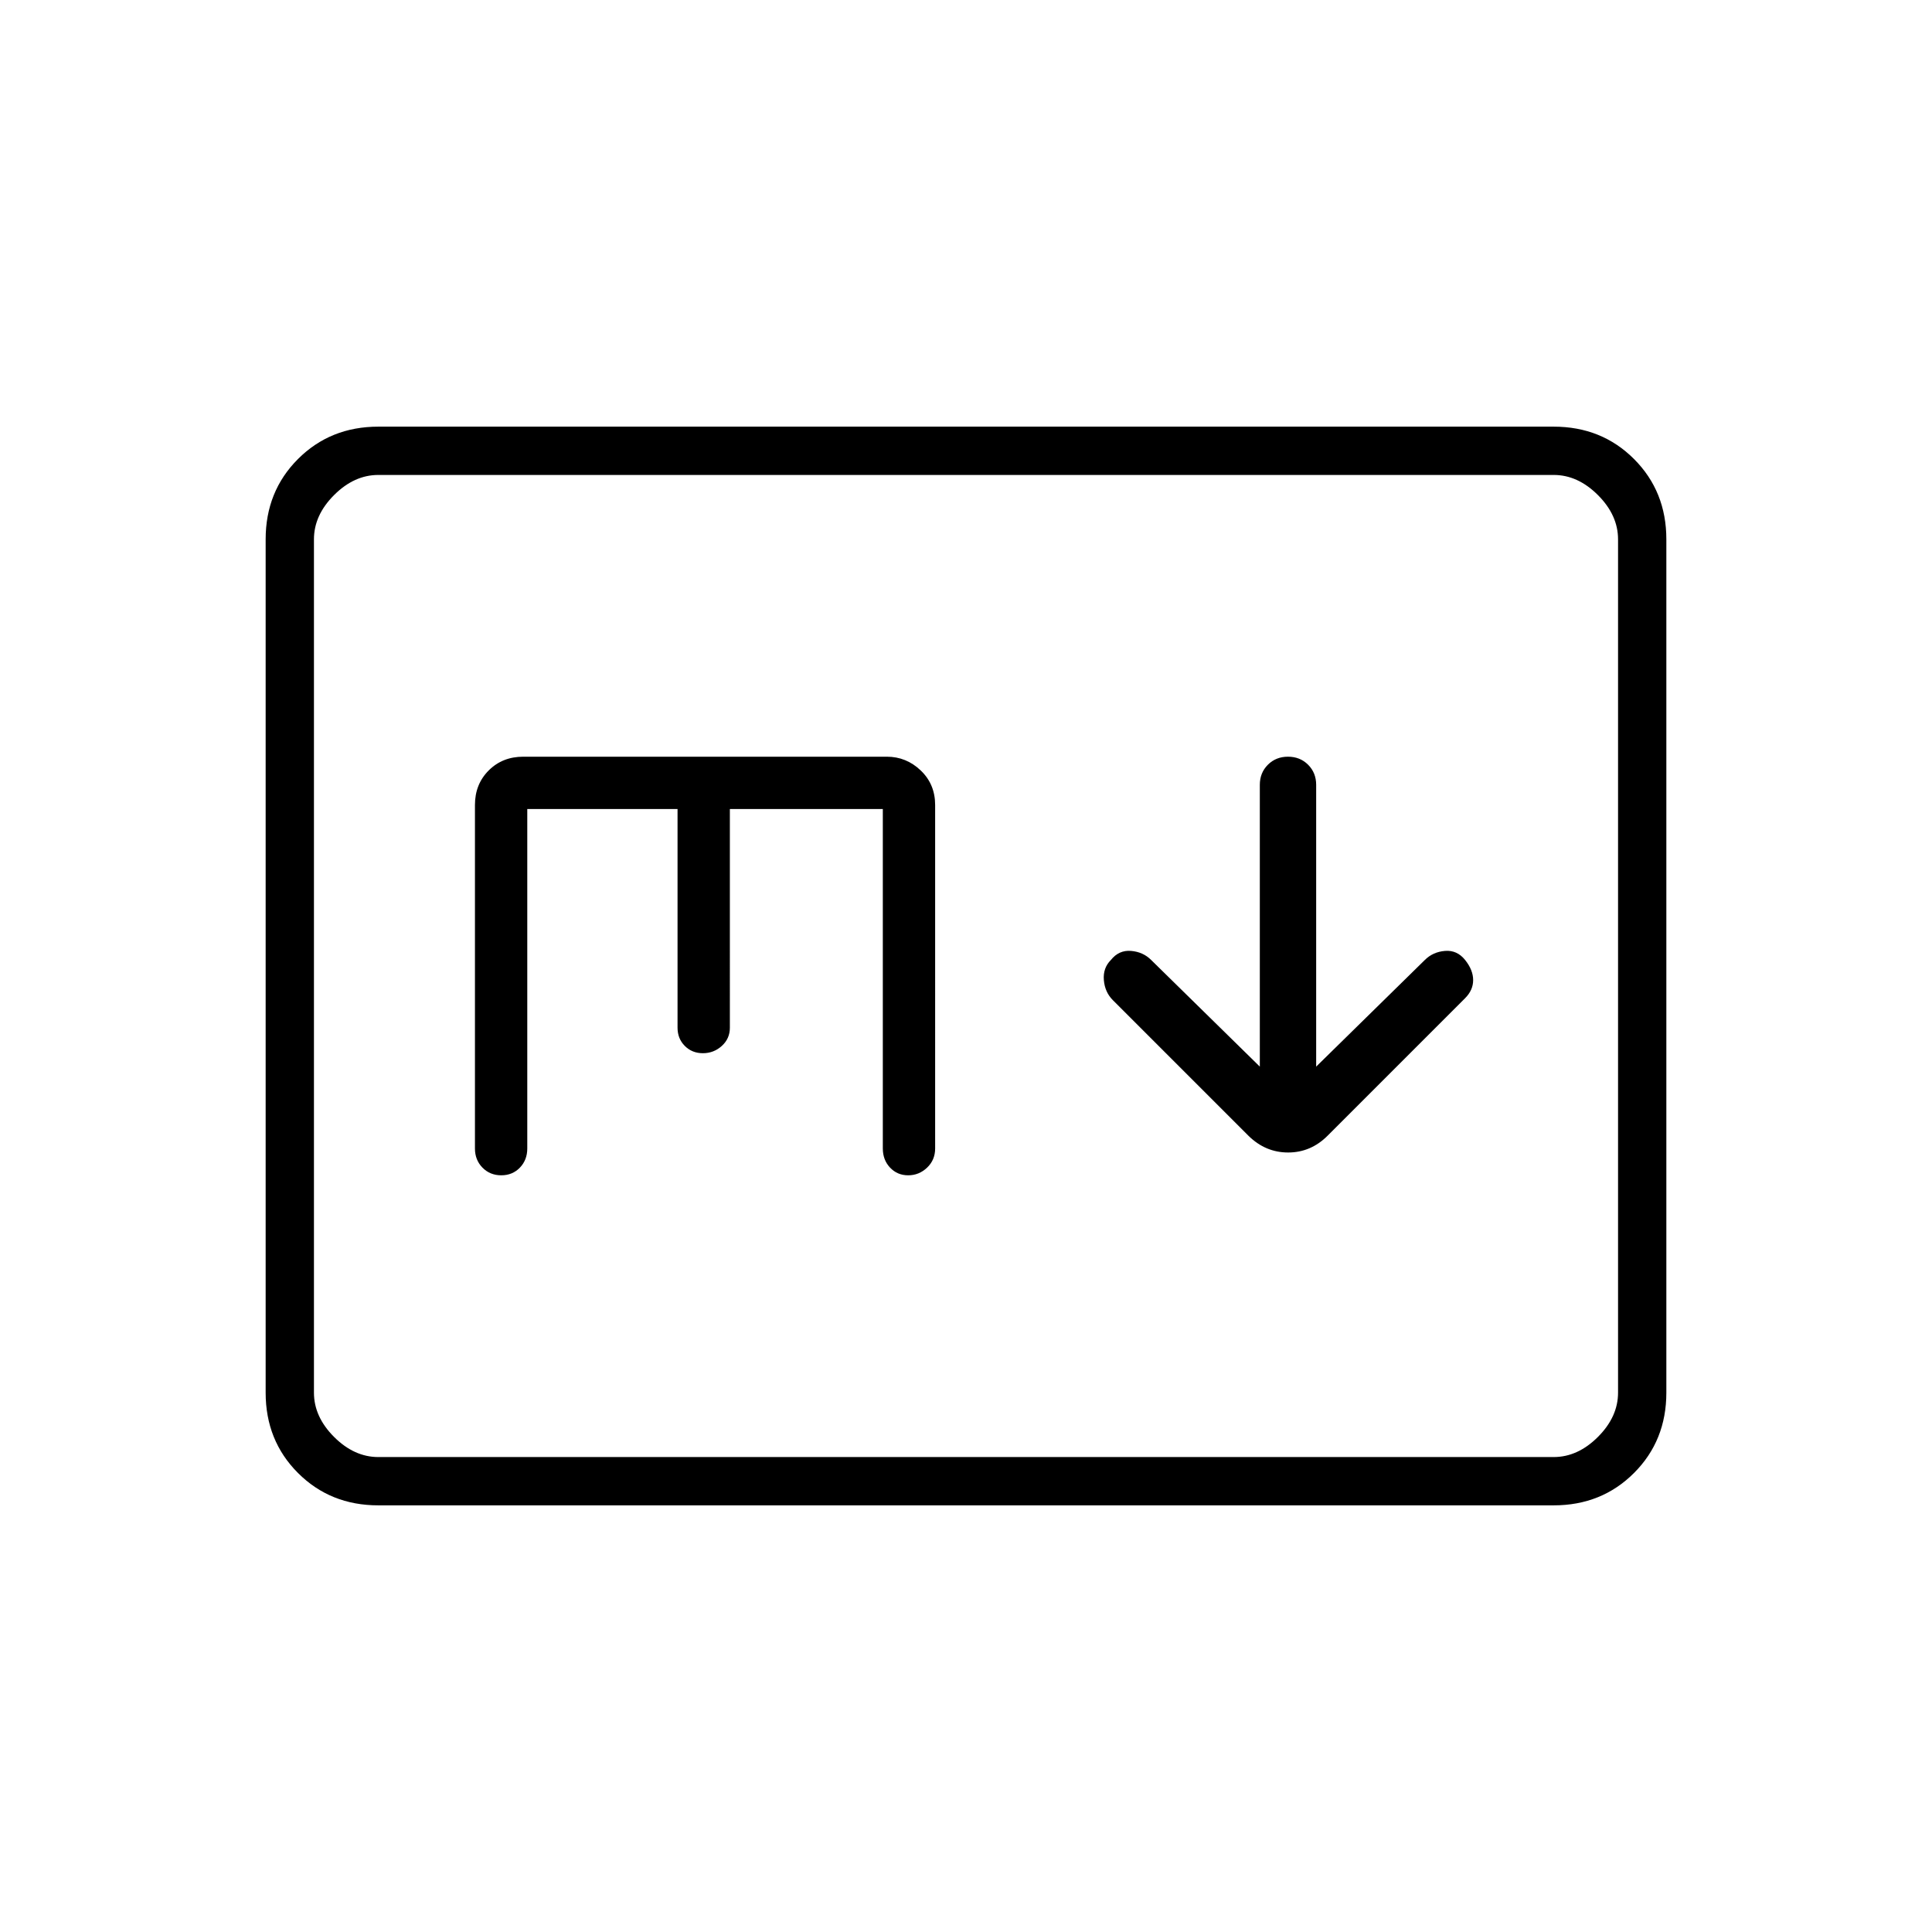 <svg xmlns="http://www.w3.org/2000/svg" height="40" viewBox="0 -960 960 960" width="40"><path d="m626-430-54-53q-4-4-10-4.5t-10 4.5q-4 4-3.5 10t4.5 10l67.333 67.333q8.455 8.334 19.728 8.334 11.272 0 19.606-8.334L728-464q4-4 4-9t-4-10q-4-5-10-4.5t-10 4.5l-54 53v-140q0-6-4-10t-10-4q-6 0-10 4t-4 10v140ZM188-212q-23.85 0-39.925-16.075Q132-244.15 132-268v-424q0-23.85 16.075-39.925Q164.15-748 188-748h584q23.85 0 39.925 16.075Q828-715.85 828-692v424q0 23.85-16.075 39.925Q795.85-212 772-212H188Zm0-24h584q12 0 22-10t10-22v-424q0-12-10-22t-22-10H188q-12 0-22 10t-10 22v424q0 12 10 22t22 10Zm-32 0v-488 488Zm106-322h74.667v108.667q0 5.422 3.604 9.044 3.605 3.622 9 3.622 5.396 0 9.396-3.622 4-3.622 4-9.044V-558h76v168.667q0 5.711 3.604 9.522 3.605 3.811 9 3.811 5.396 0 9.396-3.811 4-3.811 4-9.522V-560q0-10.333-7.167-17.167Q450.333-584 440.667-584H260q-10.333 0-17.167 6.833Q236-570.333 236-560v170.667q0 5.711 3.736 9.522Q243.473-376 249.07-376q5.597 0 9.263-3.811 3.667-3.811 3.667-9.522V-558Z"/></svg>